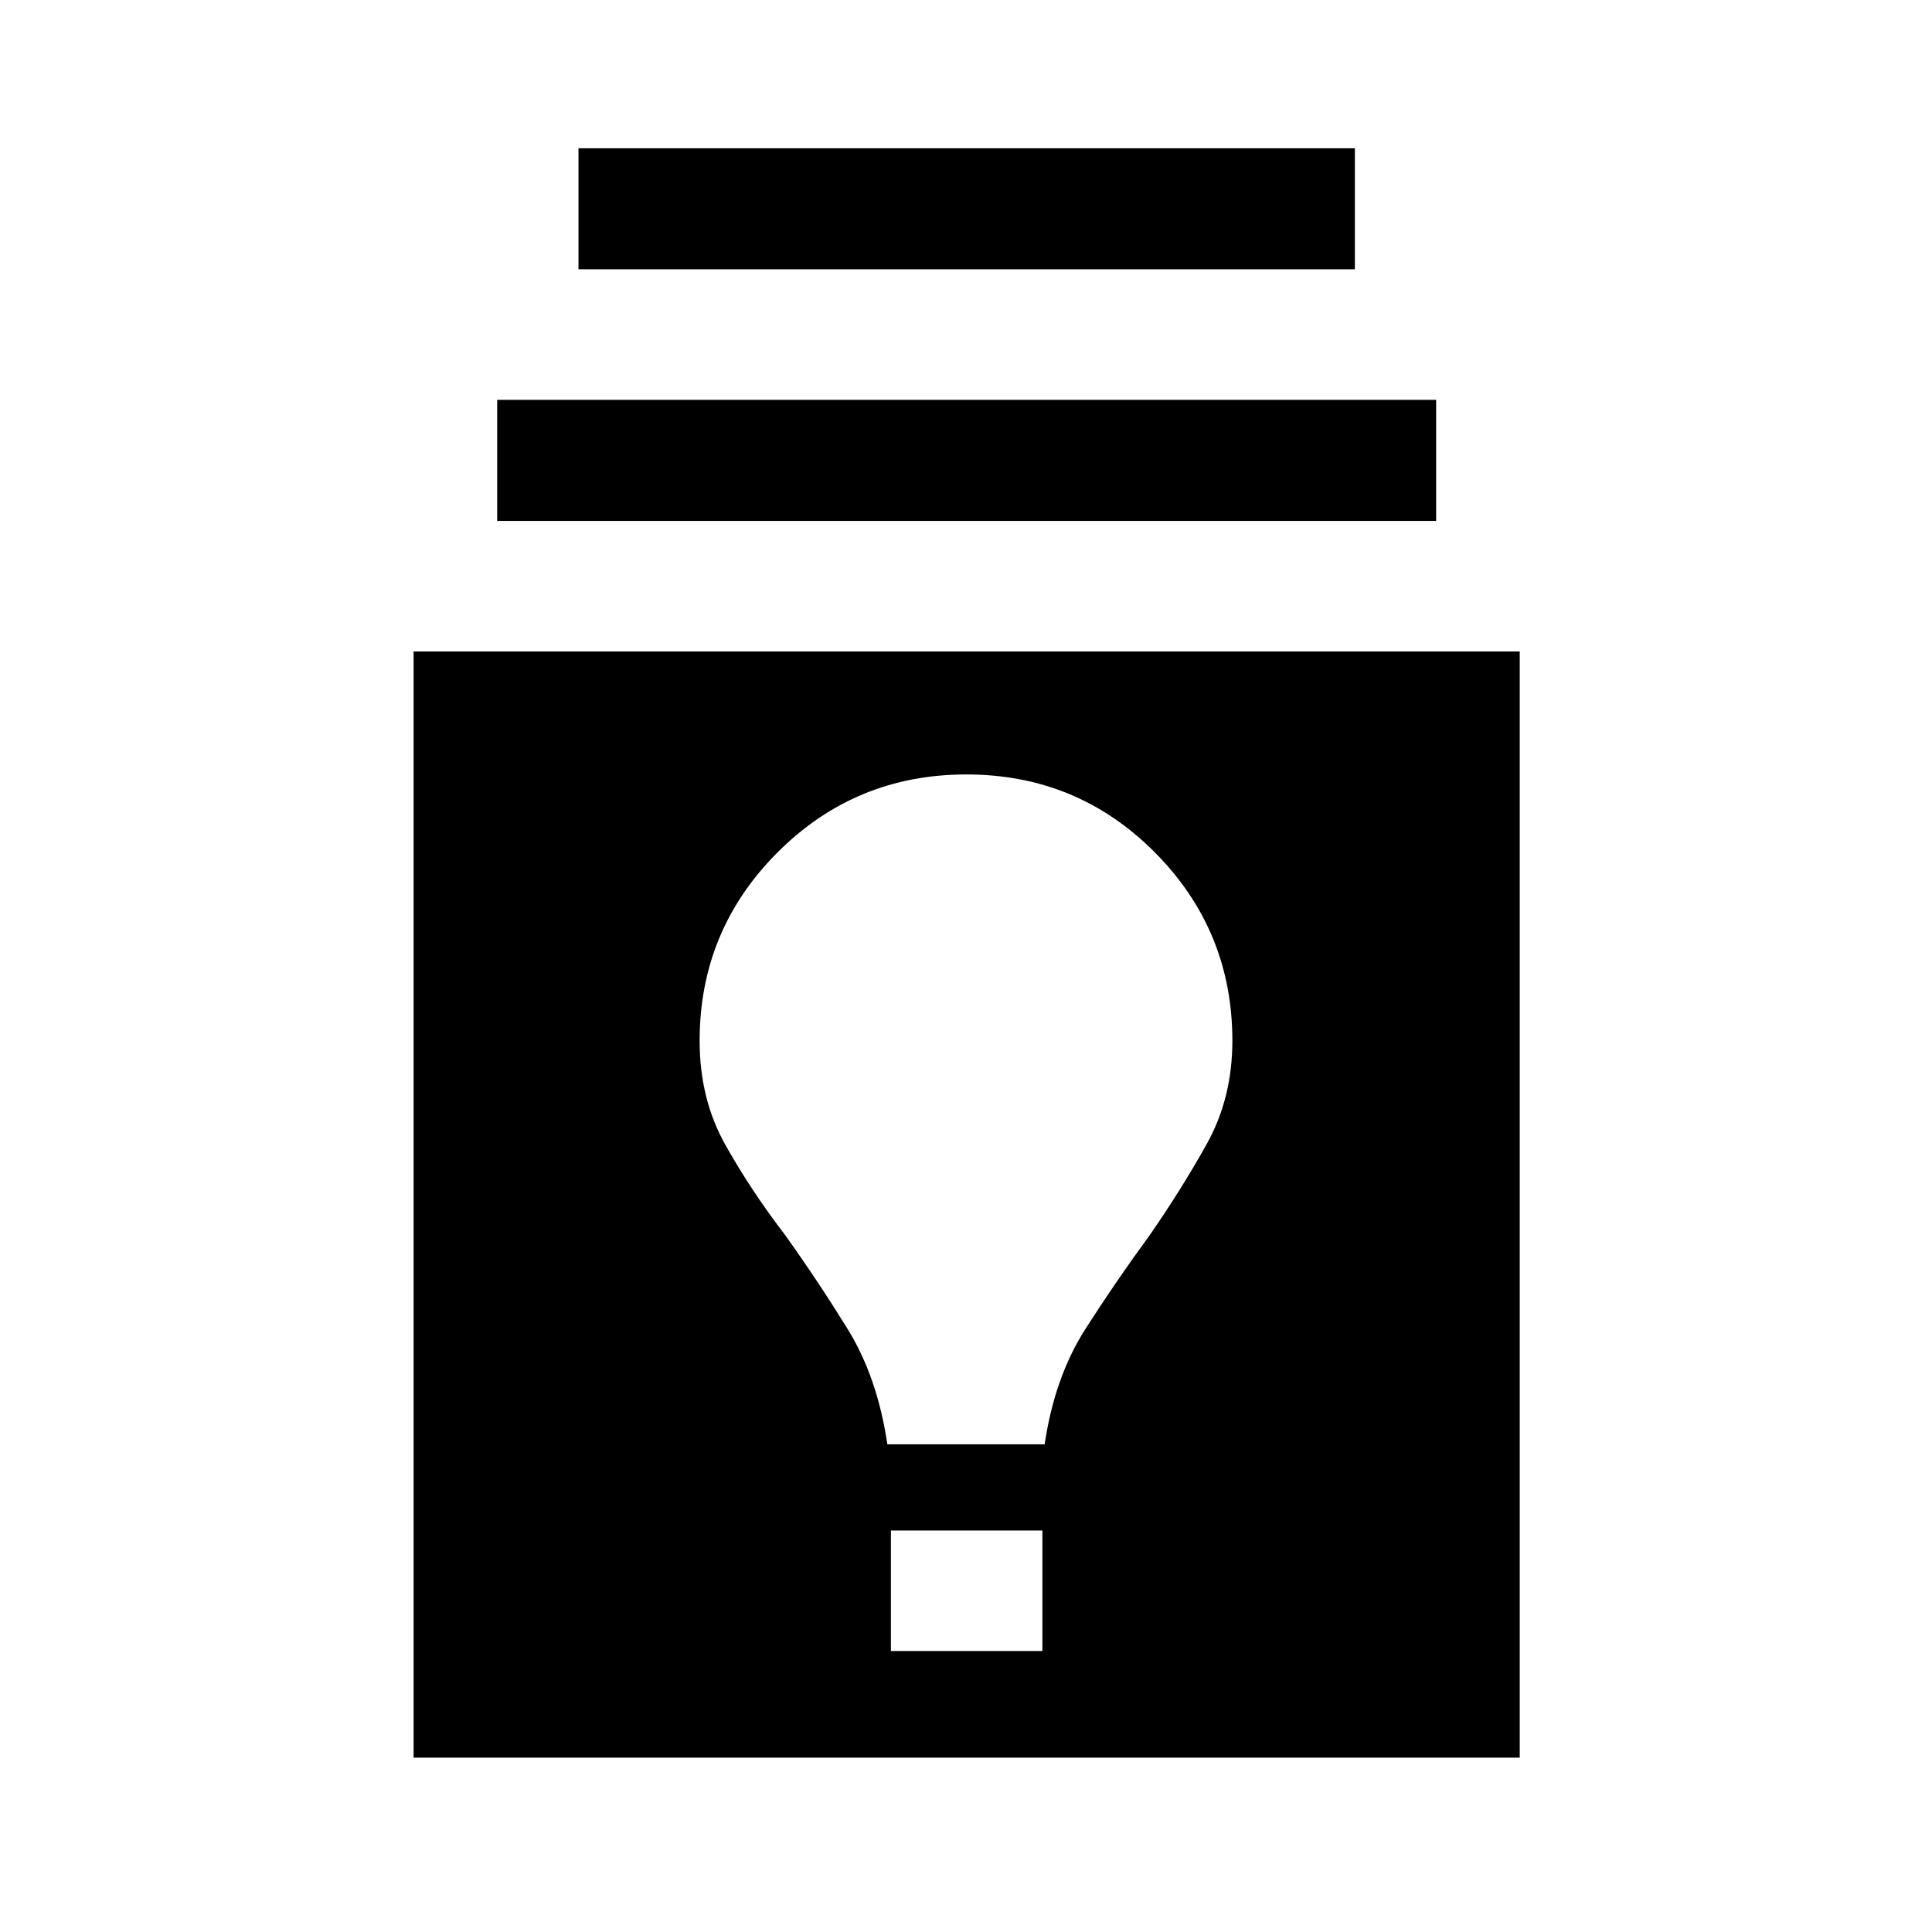 <svg xmlns="http://www.w3.org/2000/svg" height="40" viewBox="0 -960 960 960" width="40"><path d="M205.51-86.64v-549.64h549.64v549.64H205.51Zm237.18-52.98h75.28v-59.89h-75.28v59.89Zm-1.77-102.72h78.16q4.92-33.35 20.34-57.44 15.43-24.08 31.55-46.03 15.95-22.95 28.67-45.77 12.72-22.82 12.72-51.24 0-54.84-38.5-93.6-38.51-38.76-93.68-38.76-55.16 0-93.85 38.76t-38.69 93.6q0 28.91 12.75 51.62 12.74 22.71 29.64 44.76 16.12 22.54 31.05 46.64 14.92 24.11 19.84 57.46ZM247.05-701.15v-60.16h466.56v60.16H247.05Zm40.39-125.03v-60.15h385.79v60.15H287.44Z"/></svg>
